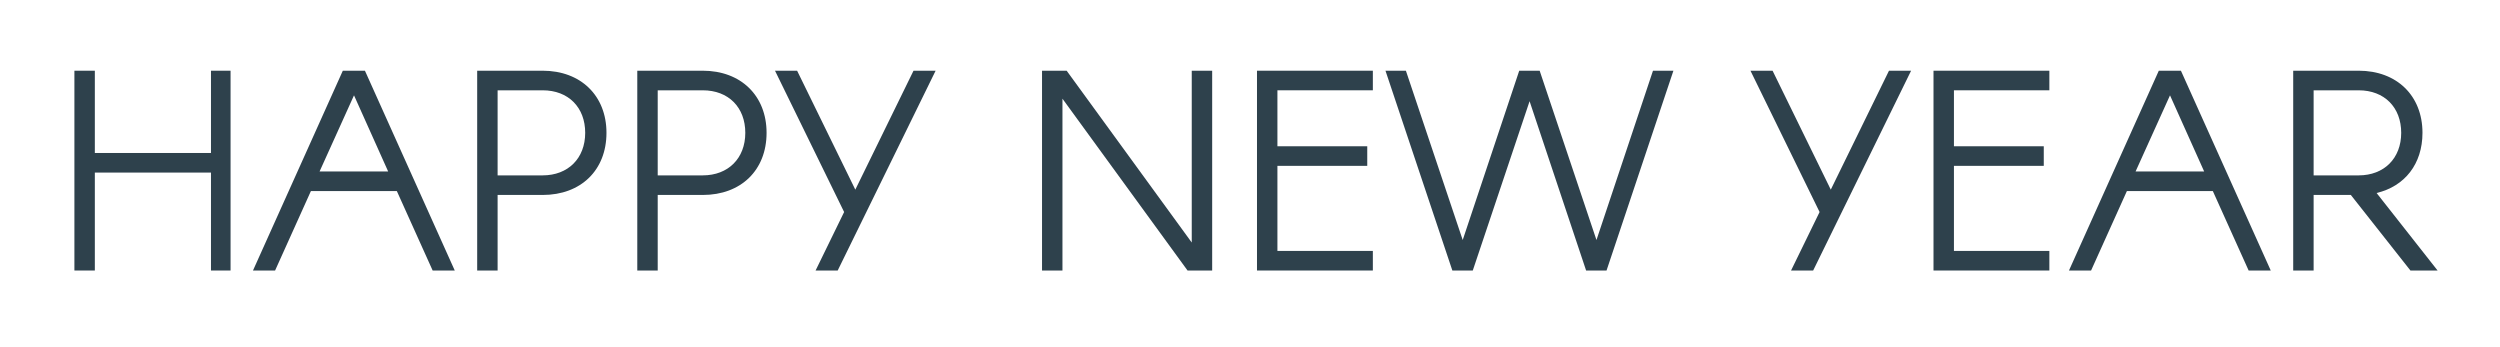 <?xml version="1.0" encoding="utf-8"?>
<!-- Generator: Adobe Illustrator 16.0.0, SVG Export Plug-In . SVG Version: 6.00 Build 0)  -->
<!DOCTYPE svg PUBLIC "-//W3C//DTD SVG 1.1//EN" "http://www.w3.org/Graphics/SVG/1.1/DTD/svg11.dtd">
<svg version="1.1" id="Calque_1" xmlns="http://www.w3.org/2000/svg" xmlns:xlink="http://www.w3.org/1999/xlink" x="0px" y="0px"
	 width="274px" height="38px" viewBox="0 0 274 38" enable-background="new 0 0 274 38" xml:space="preserve">
<g>
	<path fill="#2E414C" d="M8.155,7.75h2.239v9.017h12.729V7.75h2.146v21.898h-2.146V18.914H10.394v10.734H8.155V7.75z"/>
	<path fill="#2E414C" d="M37.573,7.75h2.423l9.845,21.898h-2.423l-3.926-8.71h-9.416l-3.926,8.71h-2.423L37.573,7.75z
		 M38.799,10.449l-3.772,8.342h7.514L38.799,10.449z"/>
	<path fill="#2E414C" d="M59.476,7.75c4.171,0,6.993,2.729,6.993,6.809s-2.791,6.809-6.993,6.809h-4.938v8.281h-2.239V7.75H59.476z
		 M59.476,19.221c2.791,0,4.662-1.871,4.662-4.662s-1.84-4.662-4.662-4.662h-4.938v9.324H59.476z"/>
	<path fill="#2E414C" d="M77.023,7.75c4.171,0,6.993,2.729,6.993,6.809s-2.791,6.809-6.993,6.809h-4.938v8.281h-2.239V7.75H77.023z
		 M77.023,19.221c2.791,0,4.662-1.871,4.662-4.662s-1.84-4.662-4.662-4.662h-4.938v9.324H77.023z"/>
	<path fill="#2E414C" d="M92.516,23.238L84.94,7.75h2.423l6.379,13.035l6.379-13.035h2.423L91.811,29.648h-2.423L92.516,23.238z"/>
	<path fill="#2E414C" d="M114.206,7.75h2.699l13.71,18.831V7.75h2.239v21.898h-2.699l-13.71-18.831v18.831h-2.239V7.75z"/>
	<path fill="#2E414C" d="M137.766,7.75h12.698v2.146h-10.459v6.135h9.846v2.146h-9.846v9.324h10.459v2.146h-12.698V7.75z"/>
	<path fill="#2E414C" d="M151.848,7.75h2.238l6.227,18.556l6.195-18.556h2.239l6.226,18.556l6.195-18.556h2.239l-7.33,21.898h-2.239
		l-6.195-18.556l-6.226,18.556h-2.239L151.848,7.75z"/>
	<path fill="#2E414C" d="M199.426,23.238L191.851,7.75h2.423l6.38,13.035l6.379-13.035h2.423l-10.734,21.898h-2.423L199.426,23.238z
		"/>
	<path fill="#2E414C" d="M211.912,7.75h12.698v2.146h-10.459v6.135h9.846v2.146h-9.846v9.324h10.459v2.146h-12.698V7.75z"/>
	<path fill="#2E414C" d="M236.605,7.75h2.424l9.845,21.898h-2.423l-3.926-8.71h-9.416l-3.926,8.71h-2.423L236.605,7.75z
		 M237.833,10.449l-3.772,8.342h7.514L237.833,10.449z"/>
	<path fill="#2E414C" d="M251.334,7.75h7.177c4.171,0,6.992,2.729,6.992,6.809c0,3.404-1.932,5.858-5.029,6.594l6.686,8.496h-2.975
		l-6.533-8.281h-4.079v8.281h-2.238V7.75z M258.511,19.221c2.791,0,4.661-1.871,4.661-4.662s-1.84-4.662-4.661-4.662h-4.938v9.324
		H258.511z"/>
</g>
</svg>
